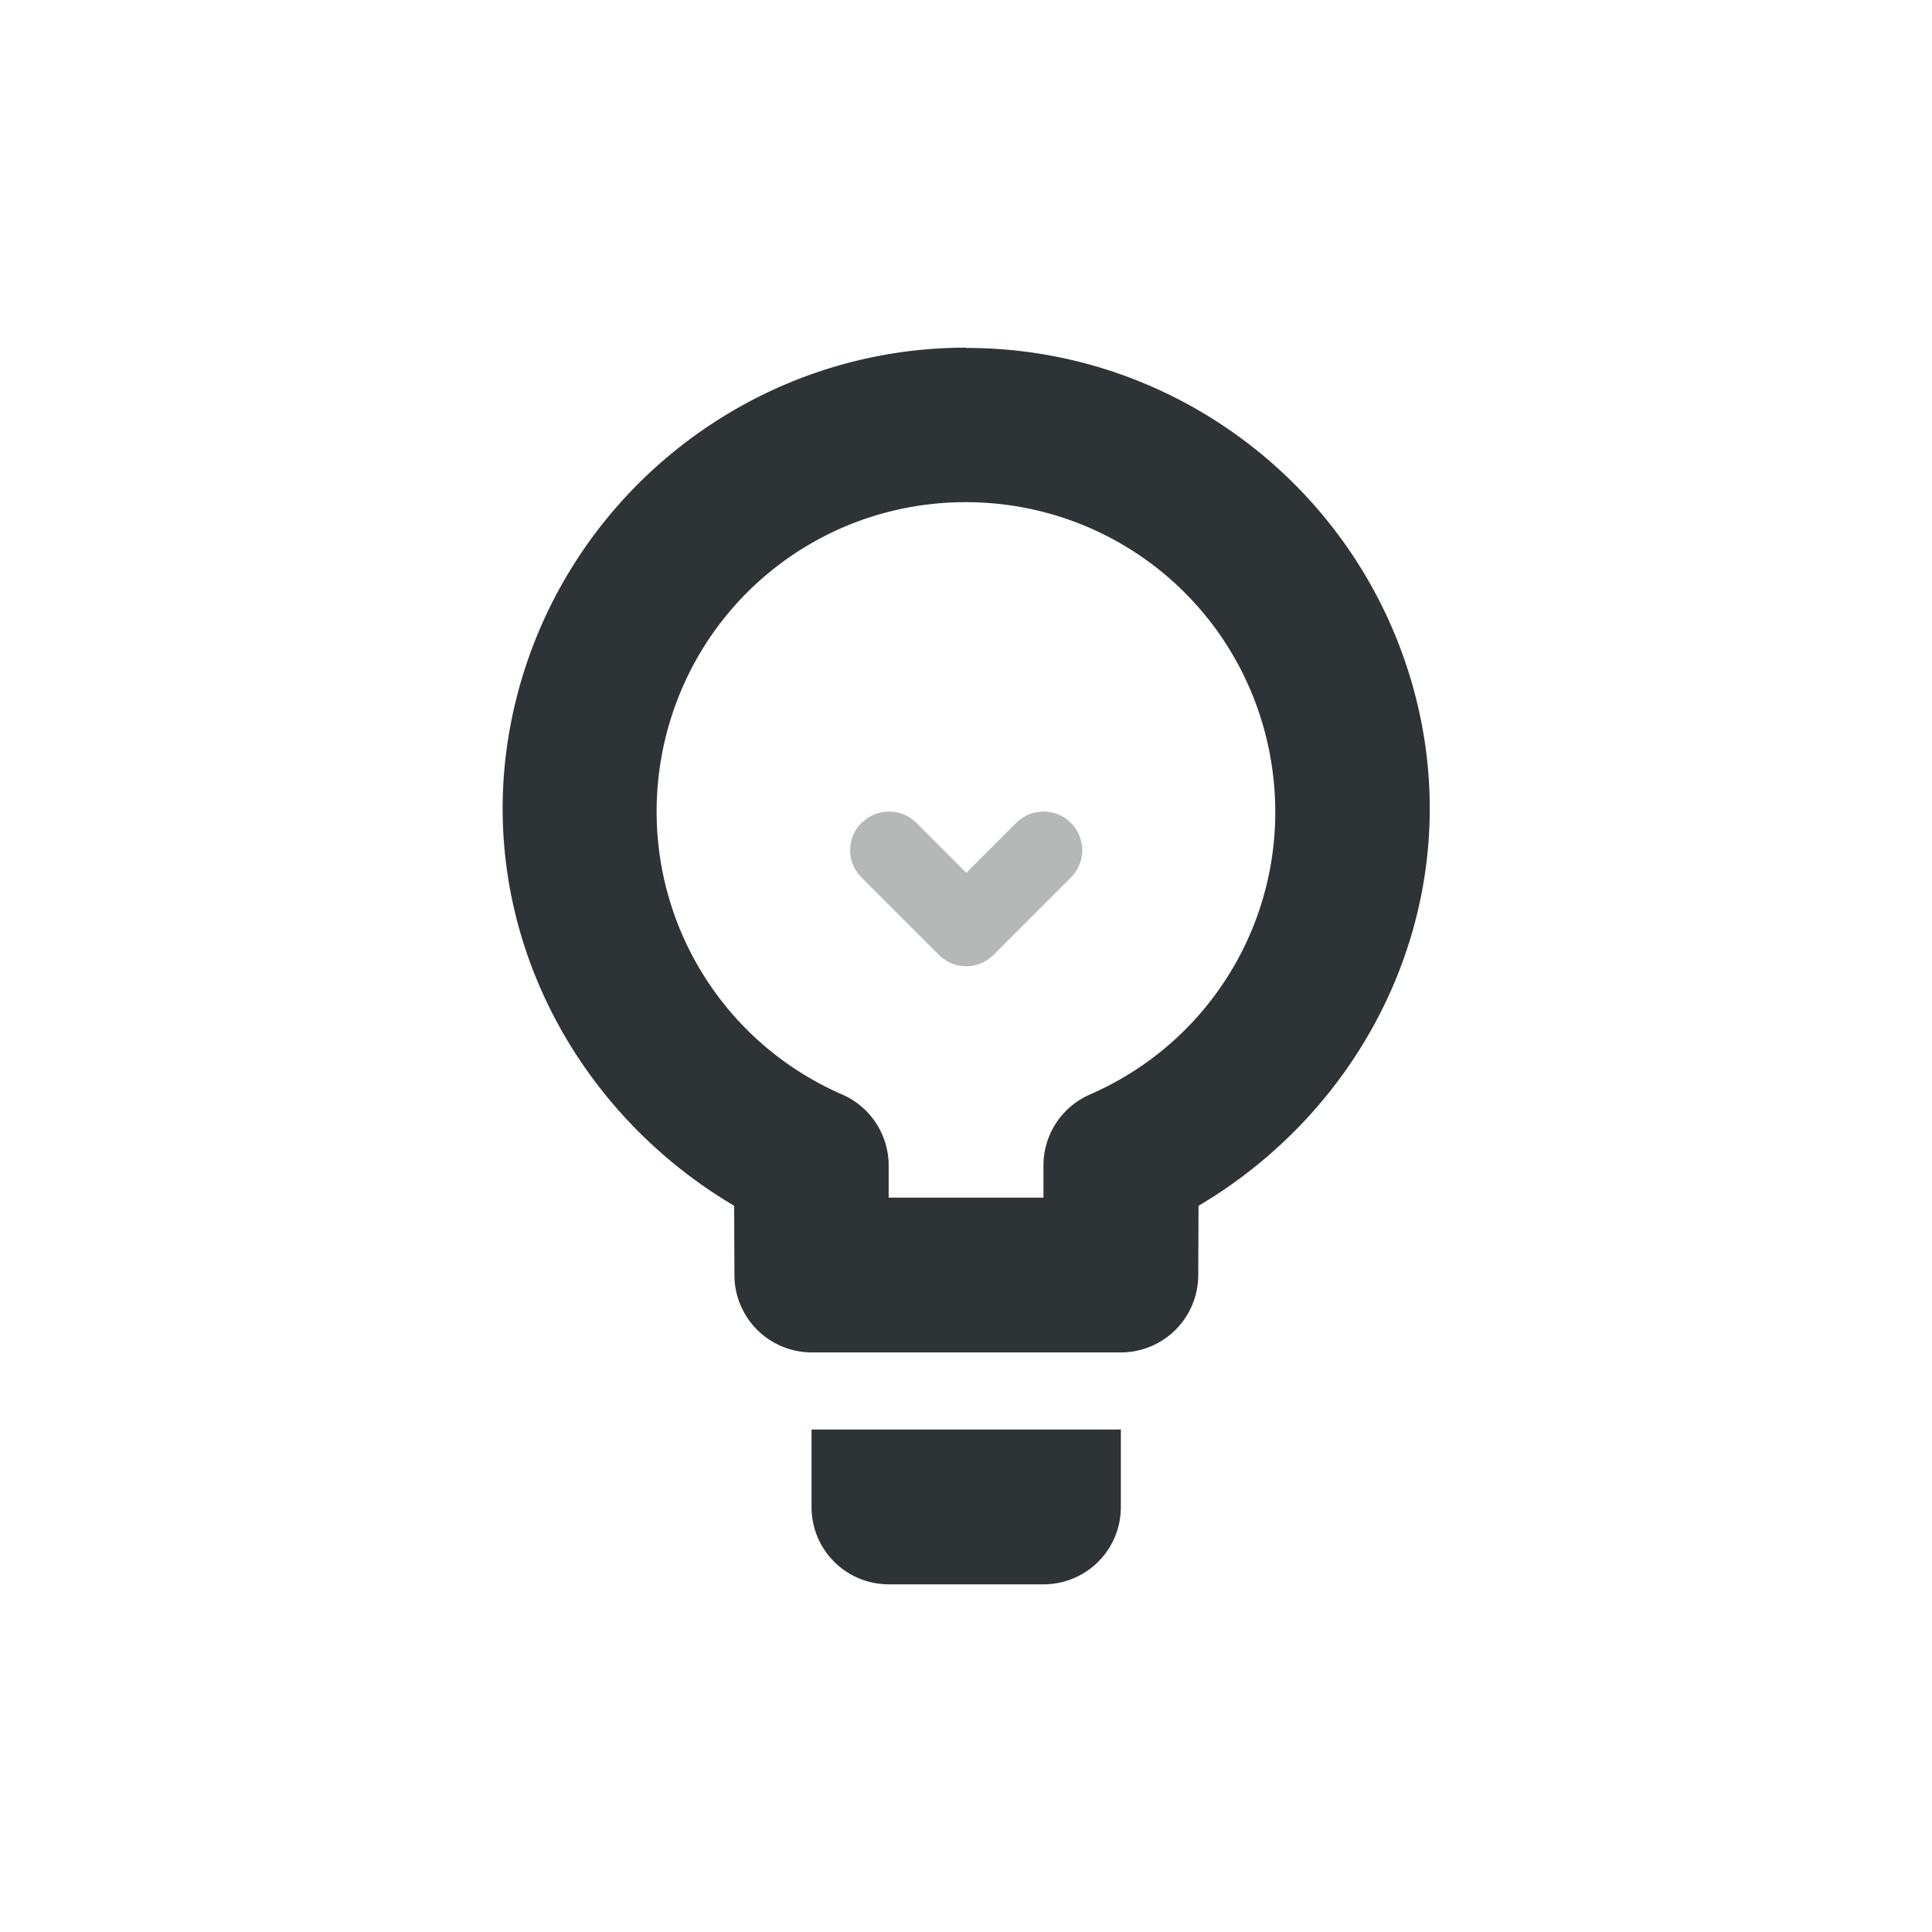 <svg height="150" viewBox="0 0 39.688 39.688" width="150" xmlns="http://www.w3.org/2000/svg"><g fill="#2e3436" stroke-width=".265" transform="matrix(6 0 0 6 -1135.857 -1008.856)"><path d="m192.616 169.333c-.75 0-1.4.53-1.553 1.264-.14.67.182 1.332.76 1.674l.001.238a.265.265 0 0 0 .265.264h1.058a.265.265 0 0 0 .265-.264l.001-.238c.578-.342.899-1.005.759-1.675-.154-.734-.804-1.263-1.554-1.262zm0 .529c.503-0.0.934.35 1.037.842.103.492-.151.985-.612 1.186a.265.265 0 0 0 -.159.242v.111h-.53v-.111a.265.265 0 0 0 -.159-.242c-.461-.201-.715-.694-.613-1.186.103-.492.533-.842 1.036-.842zm-.528 3.175v.265c0 .147.118.265.265.265h.529c.147 0 .265-.118.265-.265v-.265z"/><path d="m192.259 170.96a.132.132 0 0 0 0 .187l.265.265a.132.132 0 0 0 .187 0l.265-.265a.132.132 0 0 0 0-.187.132.132 0 0 0 -.187 0l-.171.171-.171-.171a.132.132 0 0 0 -.187 0z" fill-opacity=".35"/></g></svg>